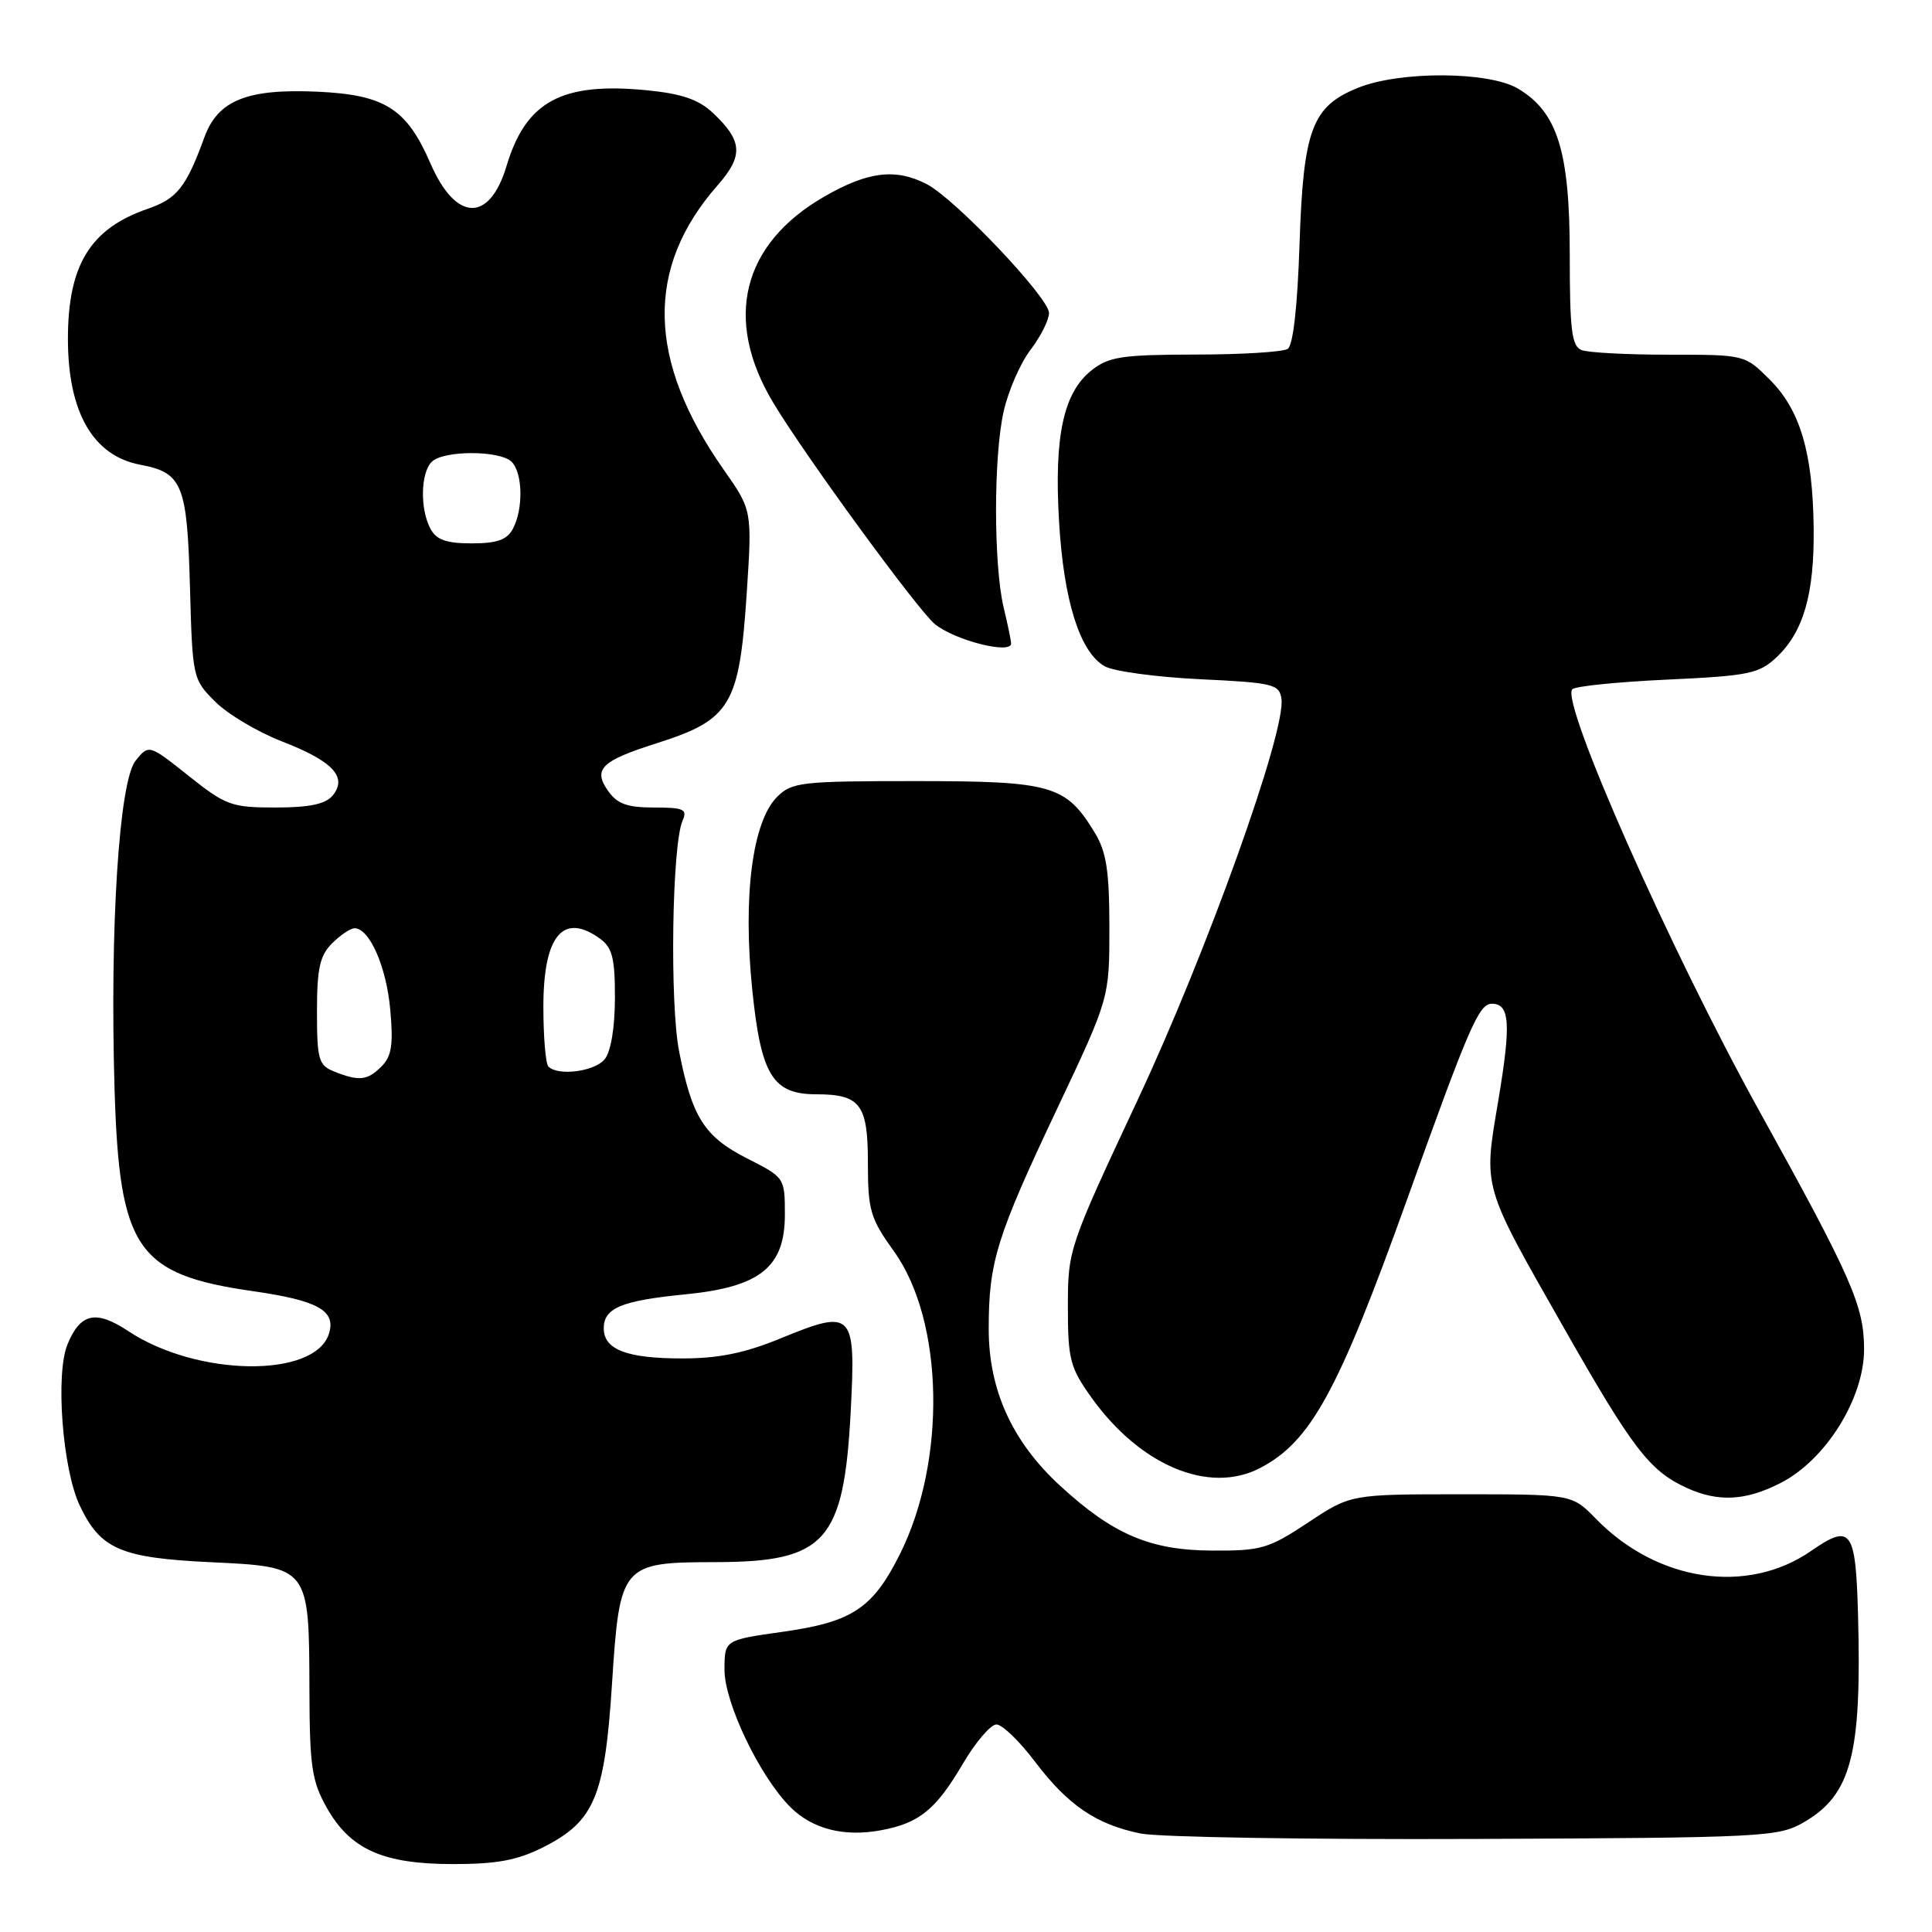 <?xml version="1.0" encoding="UTF-8" standalone="no"?>
<!DOCTYPE svg PUBLIC "-//W3C//DTD SVG 1.1//EN" "http://www.w3.org/Graphics/SVG/1.1/DTD/svg11.dtd" >
<svg xmlns="http://www.w3.org/2000/svg" xmlns:xlink="http://www.w3.org/1999/xlink" version="1.1" viewBox="0 0 256 256">
 <g >
 <path fill="currentColor"
d=" M 72.02 244.75 C 78.76 241.33 80.13 238.08 81.09 223.17 C 82.12 207.25 82.33 207.01 94.86 206.99 C 109.39 206.96 111.81 204.27 112.72 187.07 C 113.42 173.78 113.05 173.39 103.39 177.36 C 98.69 179.29 95.20 180.00 90.41 180.00 C 83.04 180.00 80.00 178.83 80.00 176.00 C 80.00 173.32 82.35 172.34 90.80 171.51 C 100.74 170.53 104.00 167.91 104.00 160.93 C 104.00 156.06 103.97 156.02 99.02 153.51 C 93.34 150.63 91.70 148.06 89.99 139.33 C 88.73 132.94 89.04 111.93 90.44 108.75 C 91.11 107.23 90.62 107.00 86.66 107.00 C 83.10 107.00 81.78 106.52 80.56 104.78 C 78.55 101.92 79.68 100.81 87.00 98.49 C 96.82 95.37 97.96 93.48 98.94 78.68 C 99.67 67.61 99.67 67.61 95.85 62.17 C 85.74 47.73 85.48 35.49 95.08 24.56 C 98.54 20.62 98.41 18.67 94.44 14.94 C 92.56 13.18 90.31 12.41 85.70 11.96 C 74.43 10.86 69.69 13.42 67.12 21.99 C 64.86 29.53 60.40 29.39 57.05 21.68 C 53.89 14.39 51.02 12.56 42.07 12.15 C 32.73 11.73 28.87 13.29 27.08 18.20 C 24.65 24.84 23.47 26.32 19.57 27.67 C 11.96 30.29 9.00 35.12 9.00 44.90 C 9.00 54.62 12.33 60.41 18.59 61.58 C 24.17 62.63 24.80 64.18 25.17 77.73 C 25.50 89.81 25.54 90.01 28.51 92.97 C 30.16 94.63 34.17 97.01 37.41 98.26 C 44.11 100.86 46.09 102.98 44.07 105.42 C 43.13 106.55 40.99 107.00 36.51 107.00 C 30.68 107.00 29.91 106.72 25.00 102.81 C 19.73 98.62 19.73 98.62 17.97 100.79 C 15.78 103.49 14.54 122.96 15.18 144.32 C 15.82 165.54 18.11 168.88 33.55 171.09 C 42.16 172.33 44.56 173.67 43.58 176.74 C 41.71 182.63 26.13 182.43 17.00 176.38 C 12.71 173.54 10.66 173.98 8.95 178.12 C 7.32 182.04 8.28 194.68 10.57 199.50 C 13.31 205.28 15.98 206.43 27.92 207.00 C 41.00 207.62 40.96 207.56 41.00 224.00 C 41.03 234.04 41.32 236.01 43.28 239.50 C 46.41 245.06 50.73 247.00 60.04 247.00 C 65.88 247.00 68.58 246.49 72.02 244.75 Z  M 239.00 241.47 C 245.31 237.82 246.70 232.51 246.20 214.00 C 245.89 202.66 245.29 201.83 239.99 205.50 C 231.53 211.37 219.60 209.59 211.47 201.25 C 208.30 198.00 208.30 198.00 193.63 198.00 C 178.97 198.00 178.97 198.00 173.32 201.75 C 168.09 205.21 167.13 205.50 160.58 205.46 C 152.39 205.42 147.46 203.31 140.45 196.85 C 134.10 191.00 131.00 184.16 131.01 176.05 C 131.01 167.21 132.04 163.90 140.09 146.88 C 147.00 132.26 147.00 132.26 147.00 122.88 C 146.99 115.35 146.61 112.87 145.04 110.30 C 141.22 104.03 139.38 103.50 121.32 103.50 C 106.16 103.50 104.92 103.64 102.97 105.59 C 99.70 108.86 98.42 118.72 99.67 131.07 C 100.83 142.47 102.37 145.00 108.18 145.00 C 113.99 145.00 115.00 146.34 115.00 154.03 C 115.00 160.38 115.31 161.42 118.46 165.82 C 125.08 175.03 125.44 193.57 119.23 205.96 C 115.63 213.14 112.92 214.93 103.66 216.23 C 96.00 217.31 96.00 217.31 96.00 221.26 C 96.00 225.65 100.68 235.41 104.72 239.44 C 107.63 242.36 111.86 243.44 116.78 242.51 C 121.82 241.57 124.02 239.77 127.57 233.73 C 129.26 230.85 131.27 228.50 132.03 228.50 C 132.79 228.50 135.08 230.70 137.11 233.39 C 141.50 239.20 145.26 241.76 151.15 242.95 C 153.54 243.44 173.50 243.76 195.50 243.67 C 233.70 243.51 235.66 243.41 239.00 241.47 Z  M 236.00 196.47 C 241.96 193.39 247.00 185.28 247.00 178.78 C 247.00 173.04 245.36 169.32 233.09 147.16 C 221.35 125.96 206.72 92.95 208.34 91.33 C 208.74 90.92 214.42 90.35 220.96 90.05 C 231.72 89.55 233.08 89.27 235.39 87.10 C 238.97 83.74 240.42 78.71 240.32 70.00 C 240.21 59.99 238.54 54.34 234.51 50.31 C 231.20 47.00 231.19 47.00 221.18 47.00 C 215.67 47.00 210.45 46.73 209.58 46.39 C 208.26 45.89 208.00 43.80 208.00 33.71 C 208.00 20.02 206.37 14.83 201.12 11.73 C 197.26 9.45 185.55 9.39 179.98 11.62 C 173.83 14.09 172.69 17.13 172.19 32.50 C 171.92 40.62 171.34 45.78 170.63 46.23 C 170.01 46.64 164.50 46.98 158.38 46.98 C 148.70 47.00 146.93 47.26 144.66 49.05 C 140.91 52.00 139.66 57.80 140.33 69.10 C 140.95 79.64 143.08 86.39 146.37 88.28 C 147.54 88.95 153.22 89.72 159.00 90.00 C 168.71 90.46 169.52 90.66 169.80 92.60 C 170.41 96.89 159.92 126.16 150.75 145.74 C 141.61 165.26 141.50 165.59 141.50 173.15 C 141.50 180.11 141.78 181.20 144.60 185.15 C 151.04 194.18 160.18 198.03 166.93 194.54 C 173.67 191.05 177.29 184.45 186.42 159.00 C 194.67 135.99 195.96 133.00 197.68 133.00 C 200.07 133.00 200.24 135.64 198.53 145.84 C 196.55 157.58 196.34 156.82 207.20 175.91 C 216.36 192.01 218.58 194.90 223.49 197.15 C 227.69 199.07 231.35 198.87 236.00 196.47 Z  M 133.98 85.25 C 133.96 84.84 133.52 82.70 132.99 80.50 C 131.65 74.89 131.64 60.45 132.99 54.52 C 133.60 51.78 135.21 48.10 136.56 46.34 C 137.90 44.58 139.00 42.38 139.00 41.47 C 139.00 39.45 126.58 26.36 122.80 24.40 C 118.71 22.28 115.03 22.71 109.29 26.01 C 98.31 32.30 95.82 42.33 102.48 53.40 C 106.78 60.55 121.77 81.05 123.92 82.74 C 126.68 84.90 134.02 86.74 133.98 85.25 Z  M 44.25 141.97 C 42.22 141.15 42.00 140.39 42.00 134.03 C 42.00 128.33 42.38 126.62 44.00 125.00 C 45.10 123.90 46.44 123.00 46.98 123.00 C 48.96 123.00 51.20 128.09 51.71 133.77 C 52.13 138.42 51.90 139.96 50.55 141.31 C 48.67 143.19 47.57 143.30 44.25 141.97 Z  M 72.67 141.33 C 72.30 140.97 72.00 137.40 72.00 133.40 C 72.00 123.94 74.63 120.81 79.56 124.42 C 81.14 125.58 81.50 127.05 81.48 132.29 C 81.47 136.22 80.94 139.37 80.11 140.37 C 78.77 141.99 73.95 142.61 72.67 141.33 Z  M 57.04 70.07 C 55.64 67.45 55.73 62.67 57.20 61.20 C 58.75 59.65 66.25 59.65 67.80 61.20 C 69.27 62.67 69.36 67.45 67.96 70.07 C 67.18 71.53 65.86 72.00 62.50 72.00 C 59.14 72.00 57.82 71.53 57.04 70.07 Z "/>
</g>
</svg>